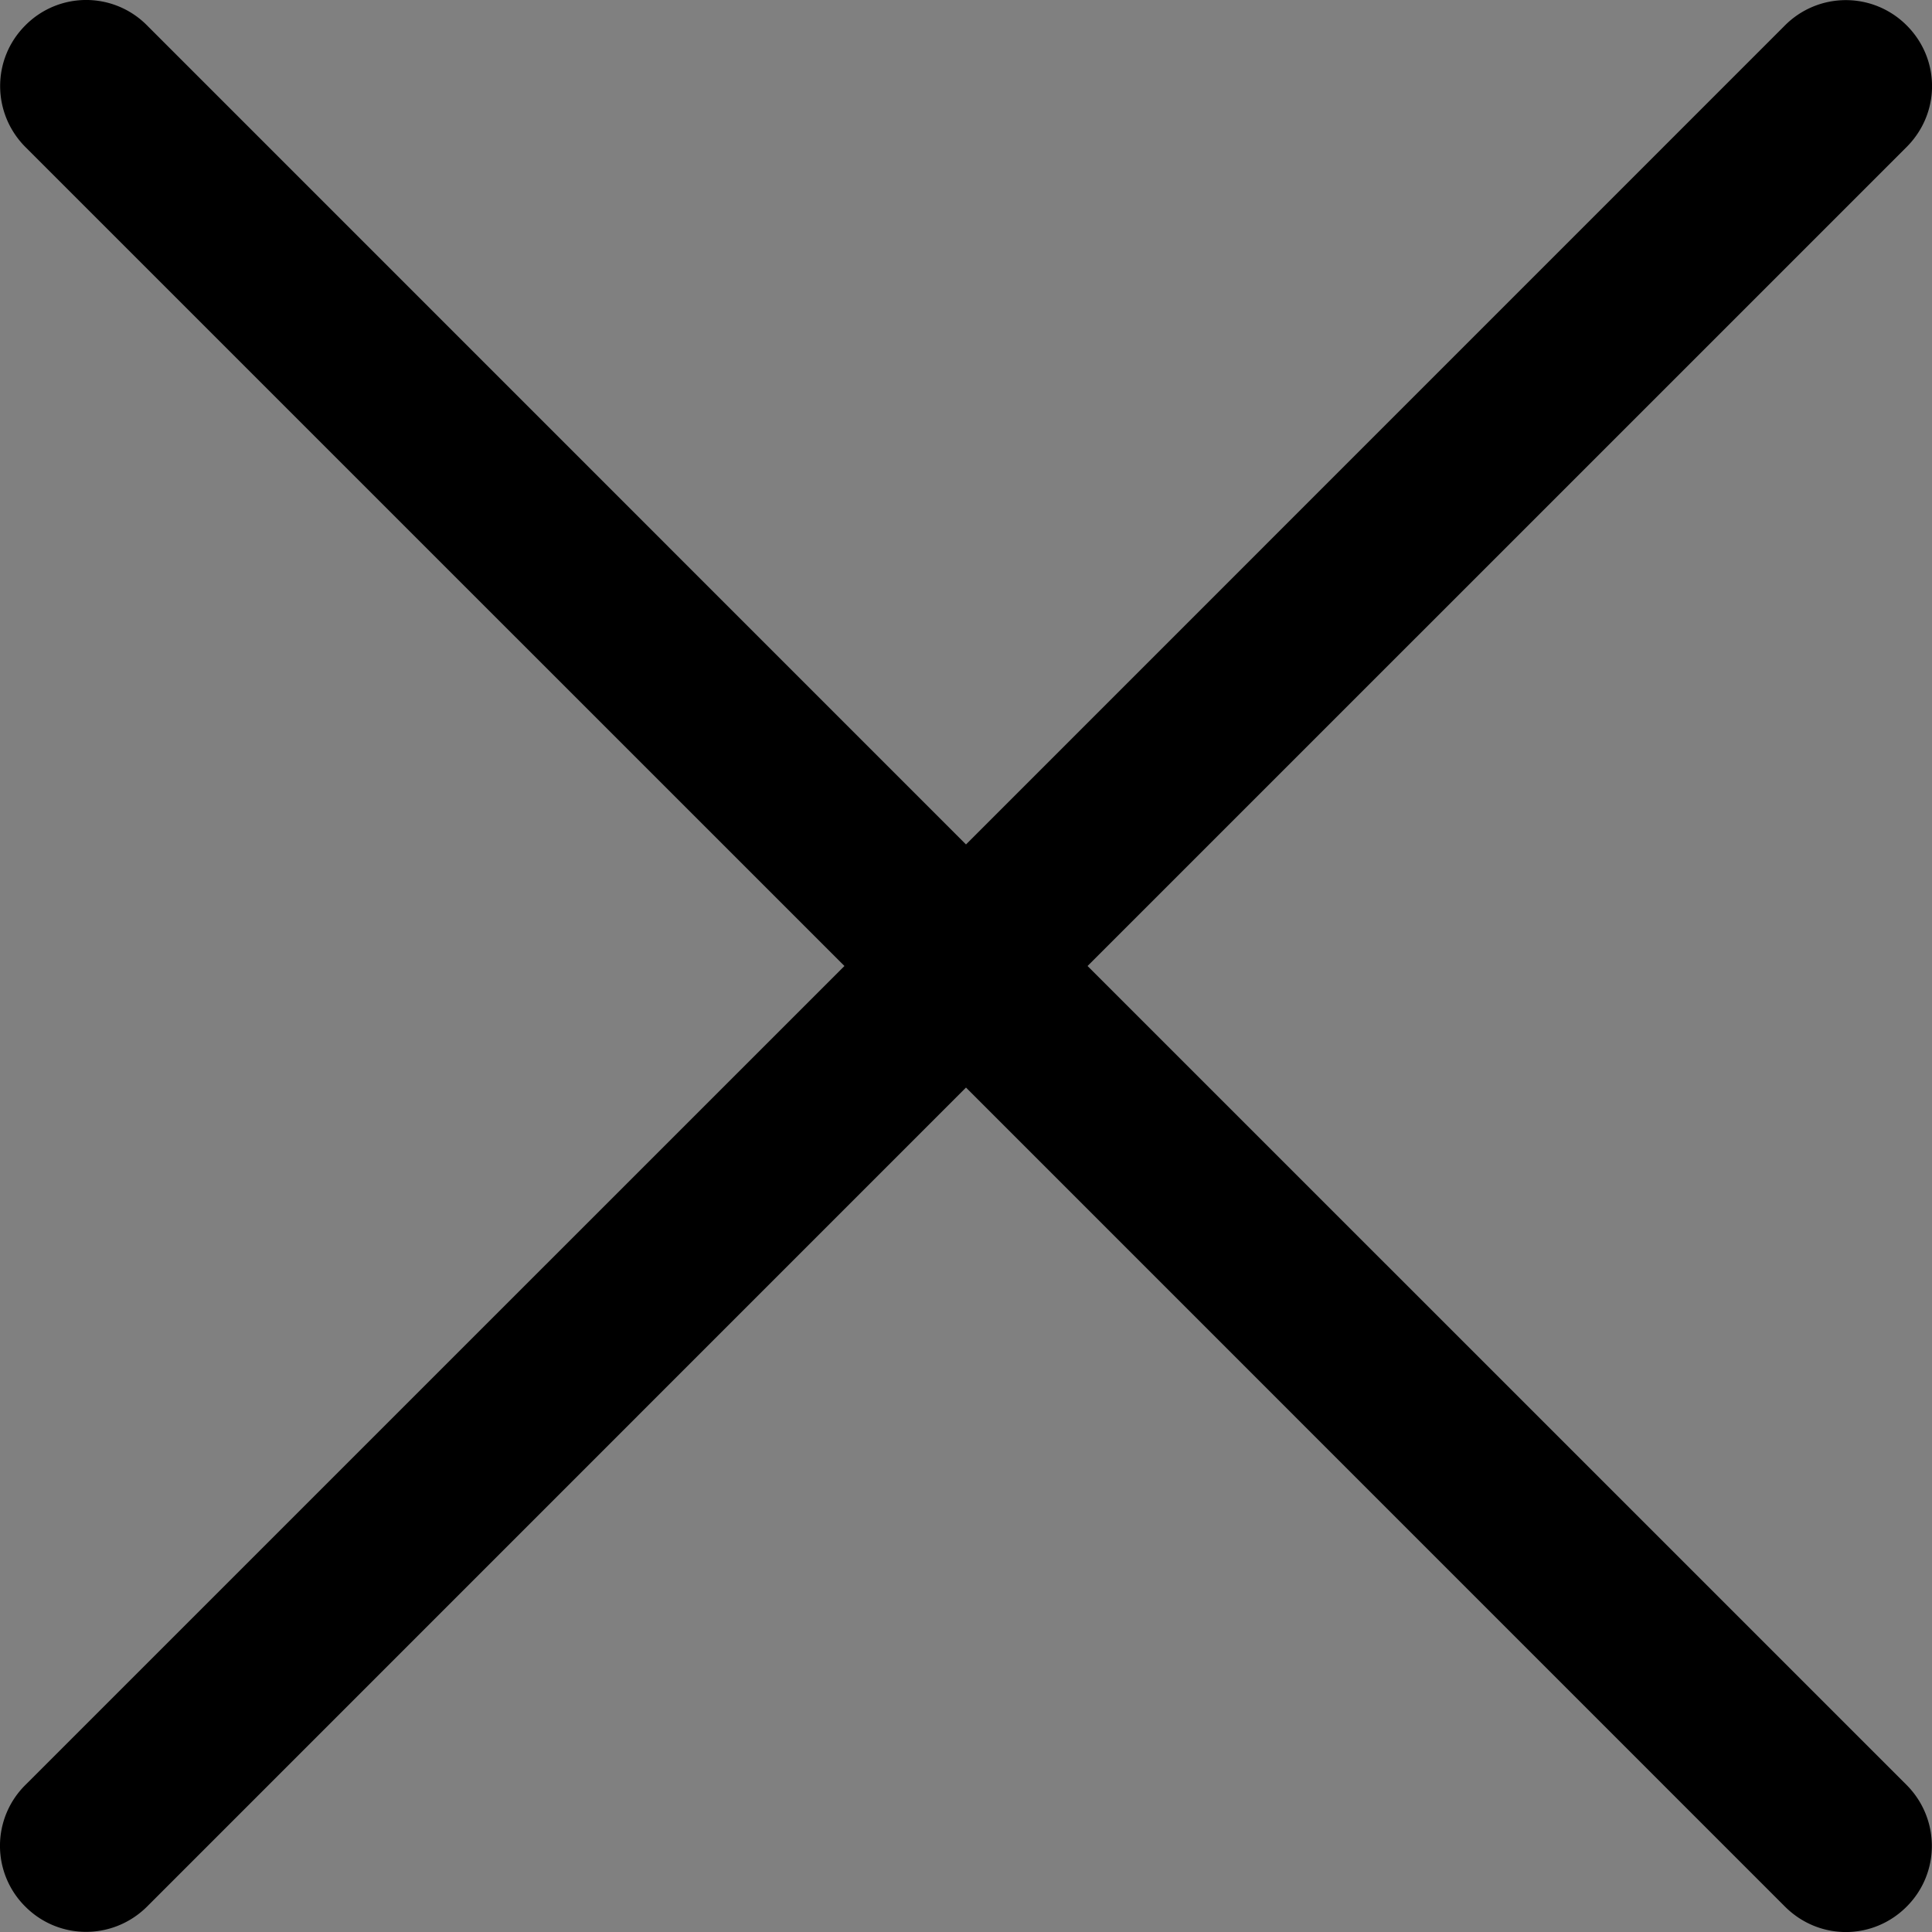 <svg xmlns:xlink="http://www.w3.org/1999/xlink" xmlns="http://www.w3.org/2000/svg" role="img" width="24"  height="24" ><rect width="100%" height="100%" fill="#808080" stroke="none"/><defs><symbol fill="currentColor" viewBox="0 0 24 24" id="icon--fail"><path d="M12 10.49L1.828.317A1.063 1.063 0 00.315.315c-.42.42-.416 1.094.002 1.513L10.49 12 .317 22.172a1.063 1.063 0 00-.002 1.513c.42.42 1.094.416 1.513-.002L12 13.51l10.172 10.173c.426.426 1.096.42 1.513.002.42-.42.416-1.094-.002-1.513L13.51 12 23.683 1.828c.426-.426.42-1.096.002-1.513a1.067 1.067 0 00-1.513.002L12 10.49z" fill-rule="evenodd"></path></symbol></defs><title>fail</title><use xmlns:xlink="http://www.w3.org/1999/xlink" xlink:href="#icon--fail" stroke="#FFFFFF" fill="#FFFFFF" stroke-width="0px"></use></svg>